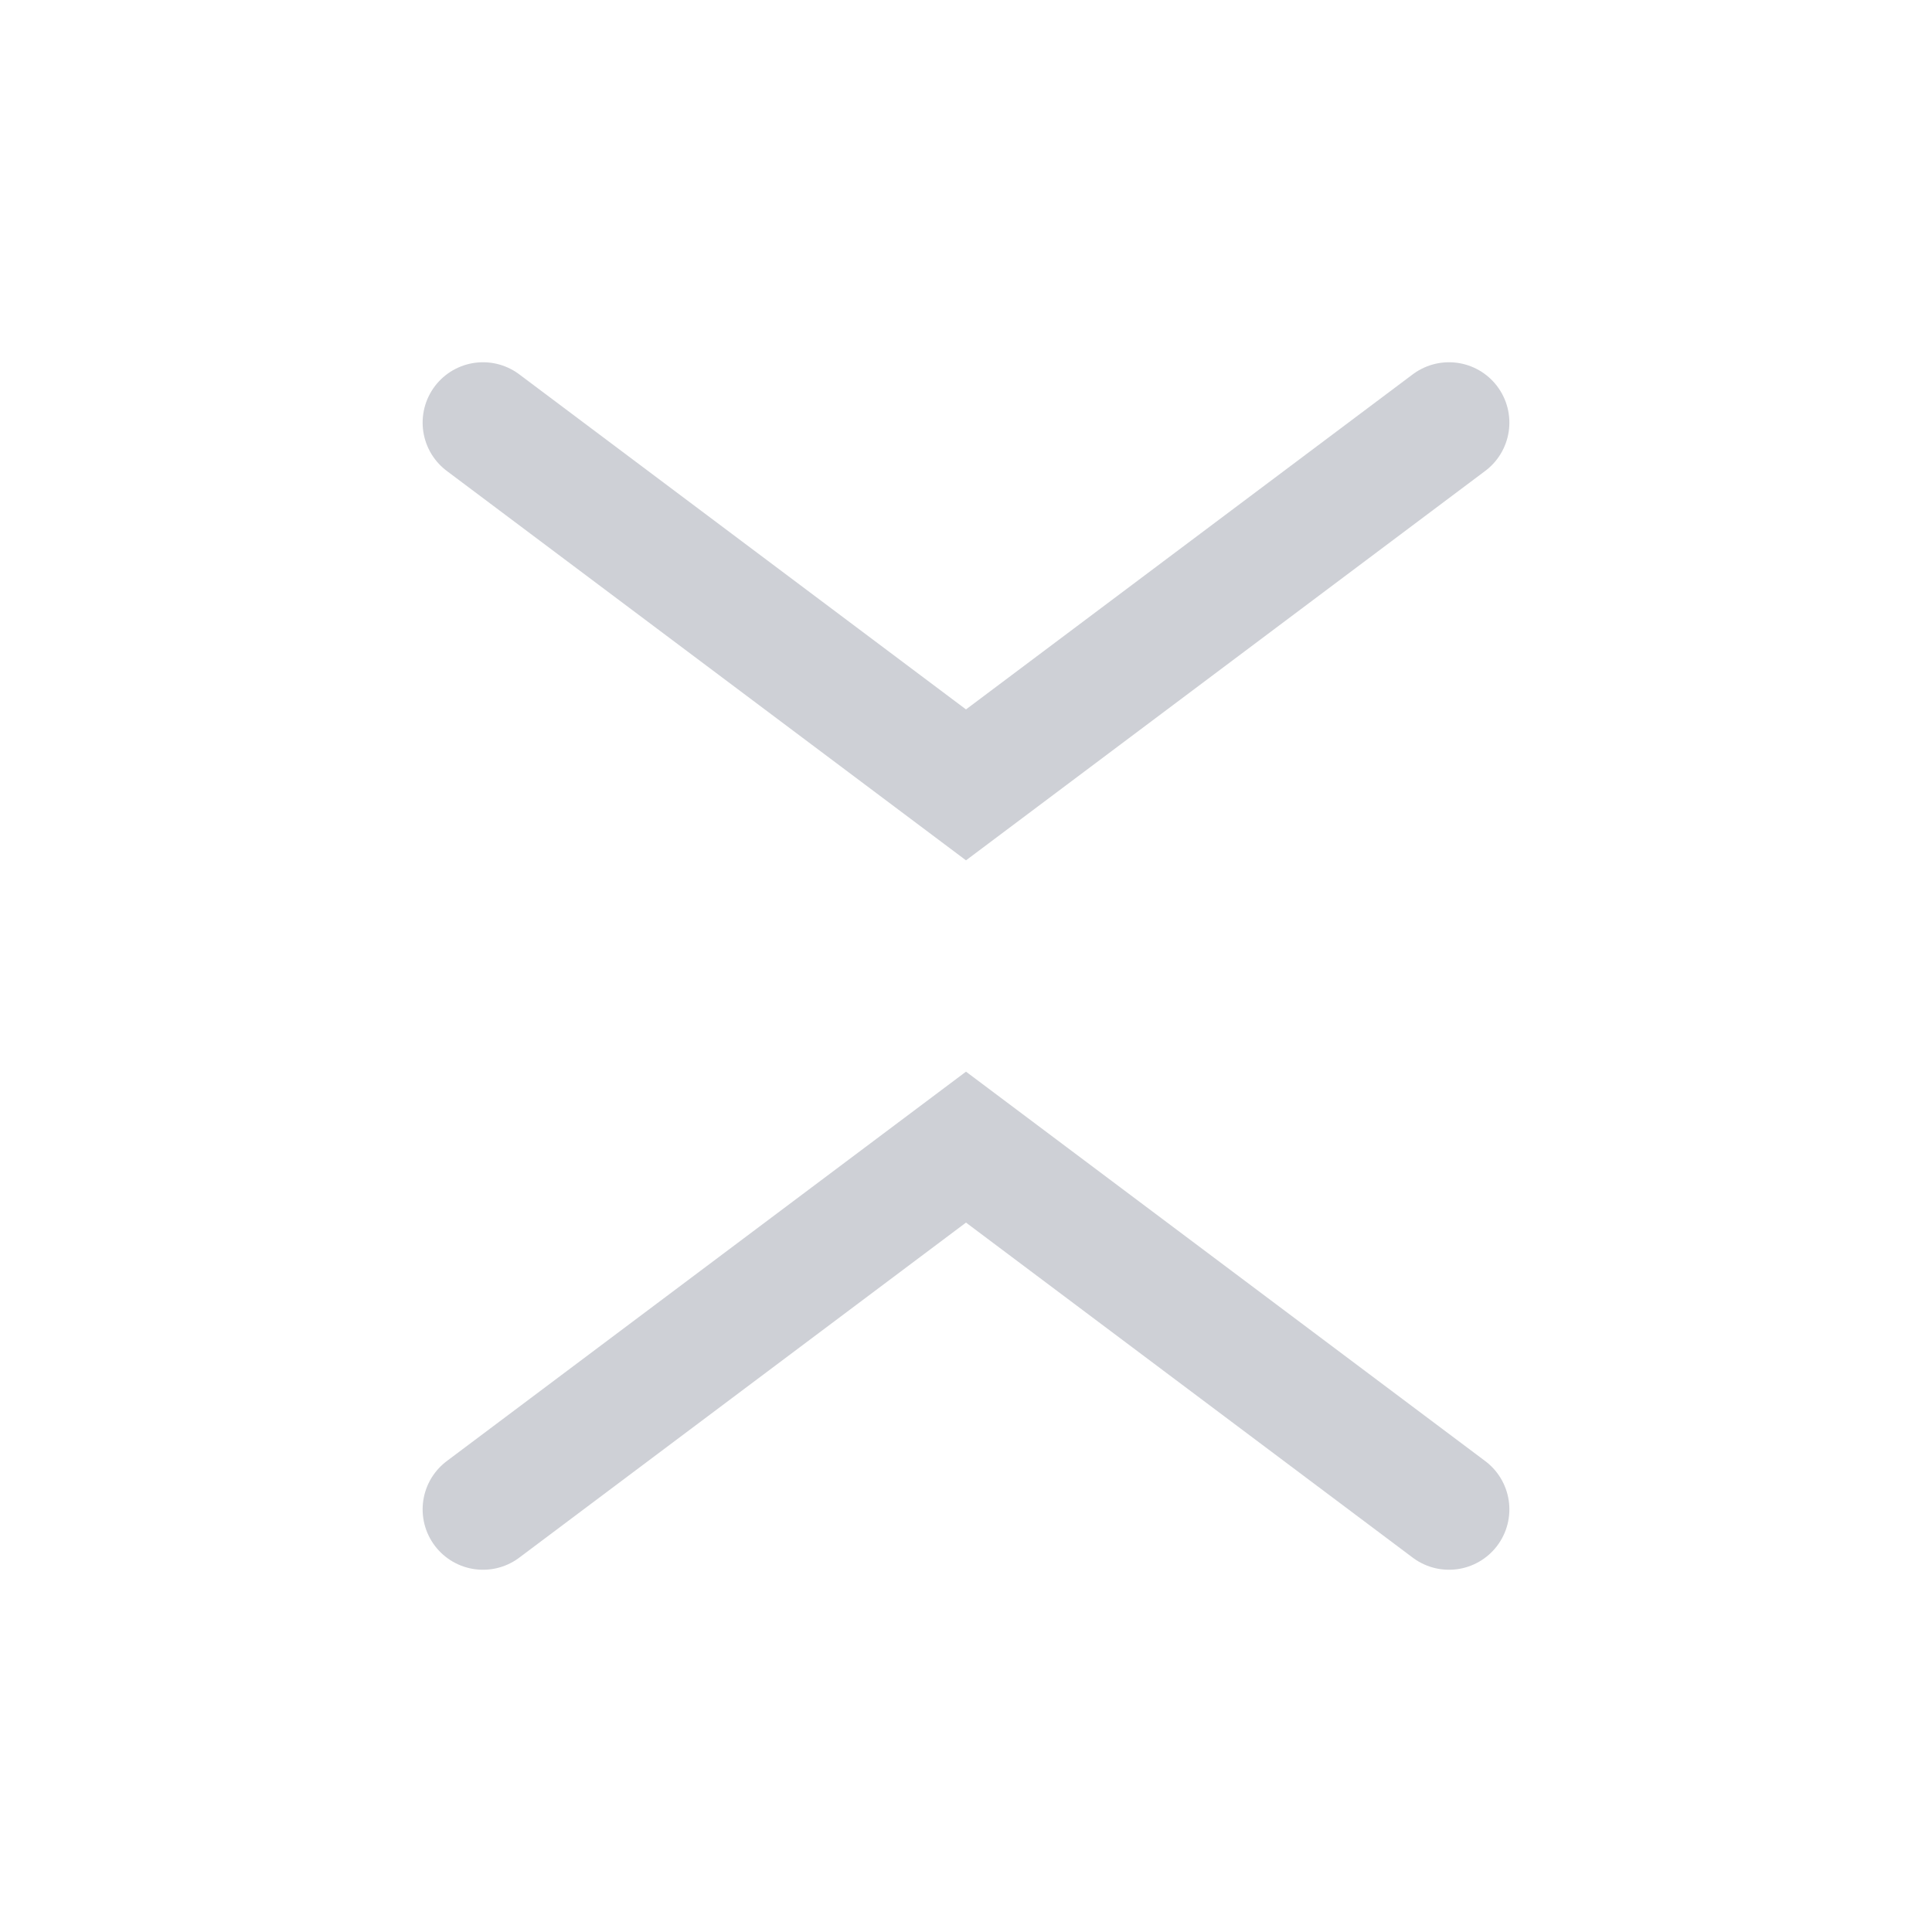 <!-- Copyright 2000-2021 JetBrains s.r.o. and contributors. Use of this source code is governed by the Apache 2.0 license that can be found in the LICENSE file. -->
<svg width="16" height="16" viewBox="0 0 16 16" fill="none" xmlns="http://www.w3.org/2000/svg">
<path d="M4 3.5L8 6.5L12 3.5" stroke="#CED0D6" stroke-linecap="round"/>
<path d="M4 12.5L8 9.5L12 12.5" stroke="#CED0D6" stroke-linecap="round"/>
</svg>
